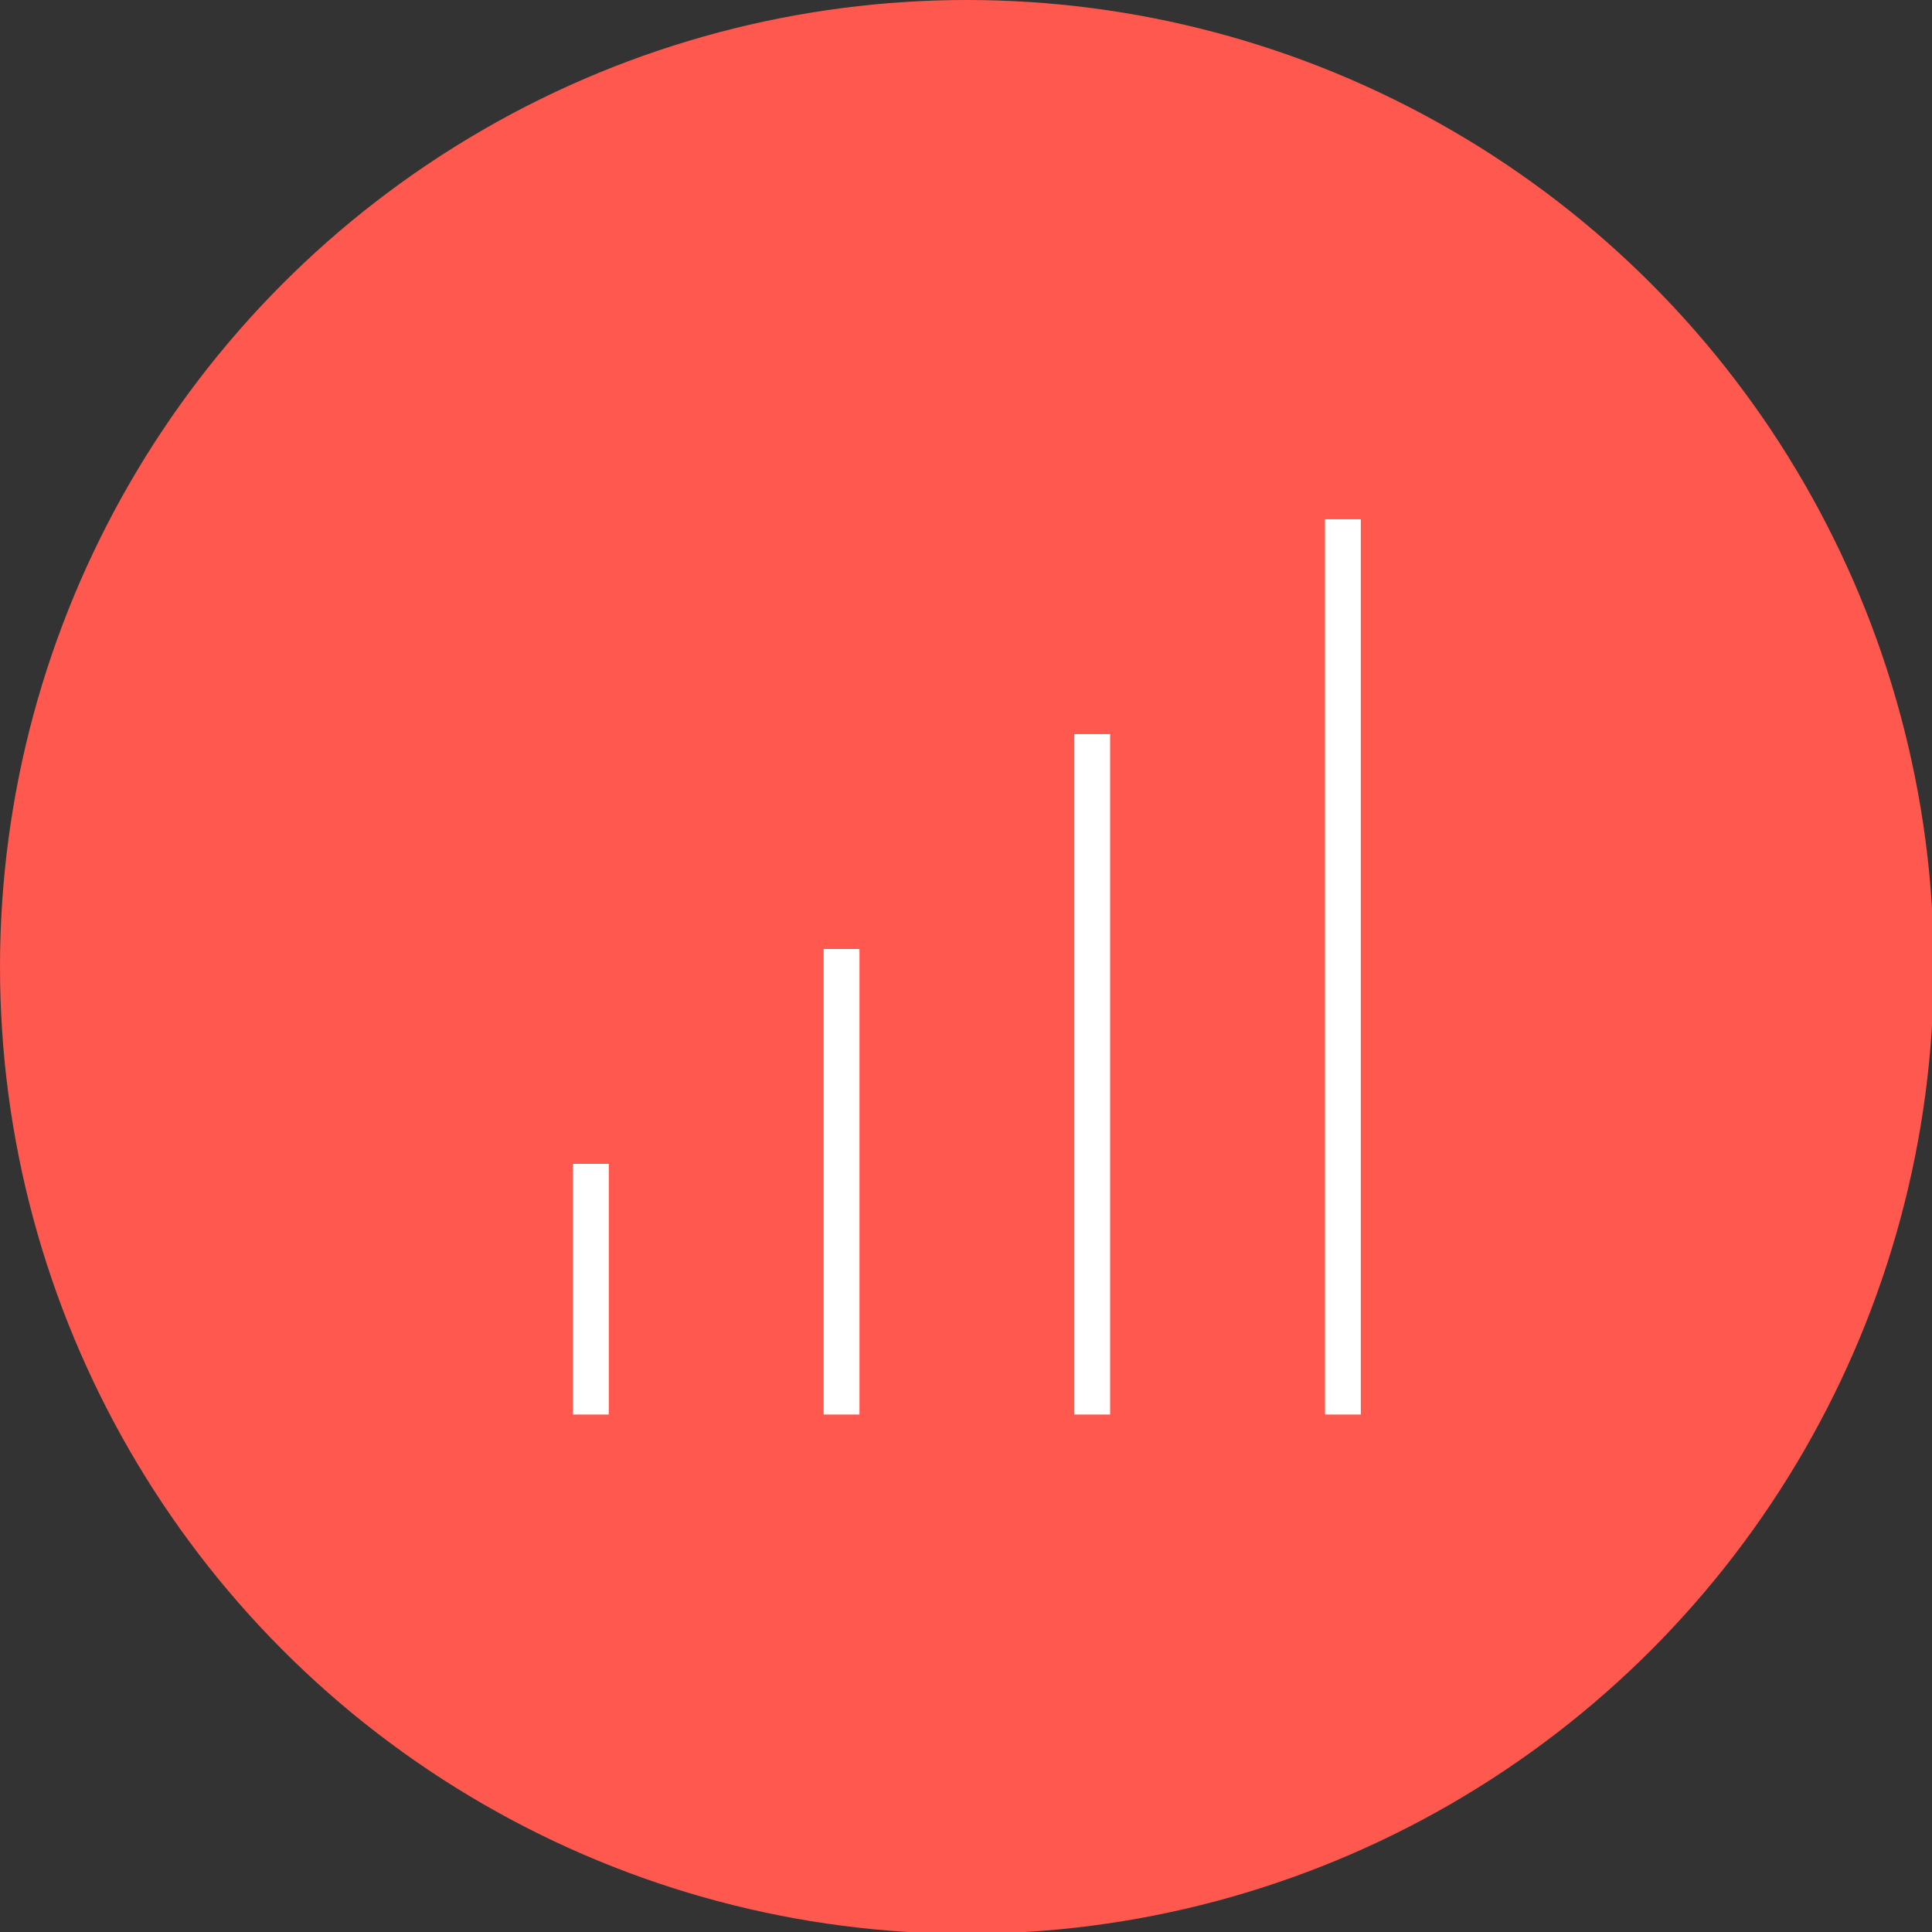<?xml version="1.0" encoding="utf-8"?>
<!-- Generator: Adobe Illustrator 18.0.0, SVG Export Plug-In . SVG Version: 6.00 Build 0)  -->
<!DOCTYPE svg PUBLIC "-//W3C//DTD SVG 1.1//EN" "http://www.w3.org/Graphics/SVG/1.1/DTD/svg11.dtd">
<svg version="1.1" id="Layer_1" xmlns="http://www.w3.org/2000/svg" xmlns:xlink="http://www.w3.org/1999/xlink" x="0px" y="0px"
	 viewBox="0 0 107.9 107.9" enable-background="new 0 0 107.9 107.9" xml:space="preserve">
<rect x="0" y="0" width="107.9" height="107.9" fill="#333333" stroke="none"/>
<g>
	<circle fill="#FF584E" cx="54" cy="54" r="54"/>
	<g>
		<line fill="none" stroke="#FFFFFF" stroke-width="2" stroke-linejoin="round" x1="33" y1="79" x2="33" y2="65"/>
		<line fill="none" stroke="#FFFFFF" stroke-width="2" stroke-linejoin="round" x1="47" y1="79" x2="47" y2="53"/>
		<line fill="none" stroke="#FFFFFF" stroke-width="2" stroke-linejoin="round" x1="61" y1="79" x2="61" y2="41"/>
		<line fill="none" stroke="#FFFFFF" stroke-width="2" stroke-linejoin="round" x1="75" y1="79" x2="75" y2="29"/>
	</g>
</g>
</svg>
